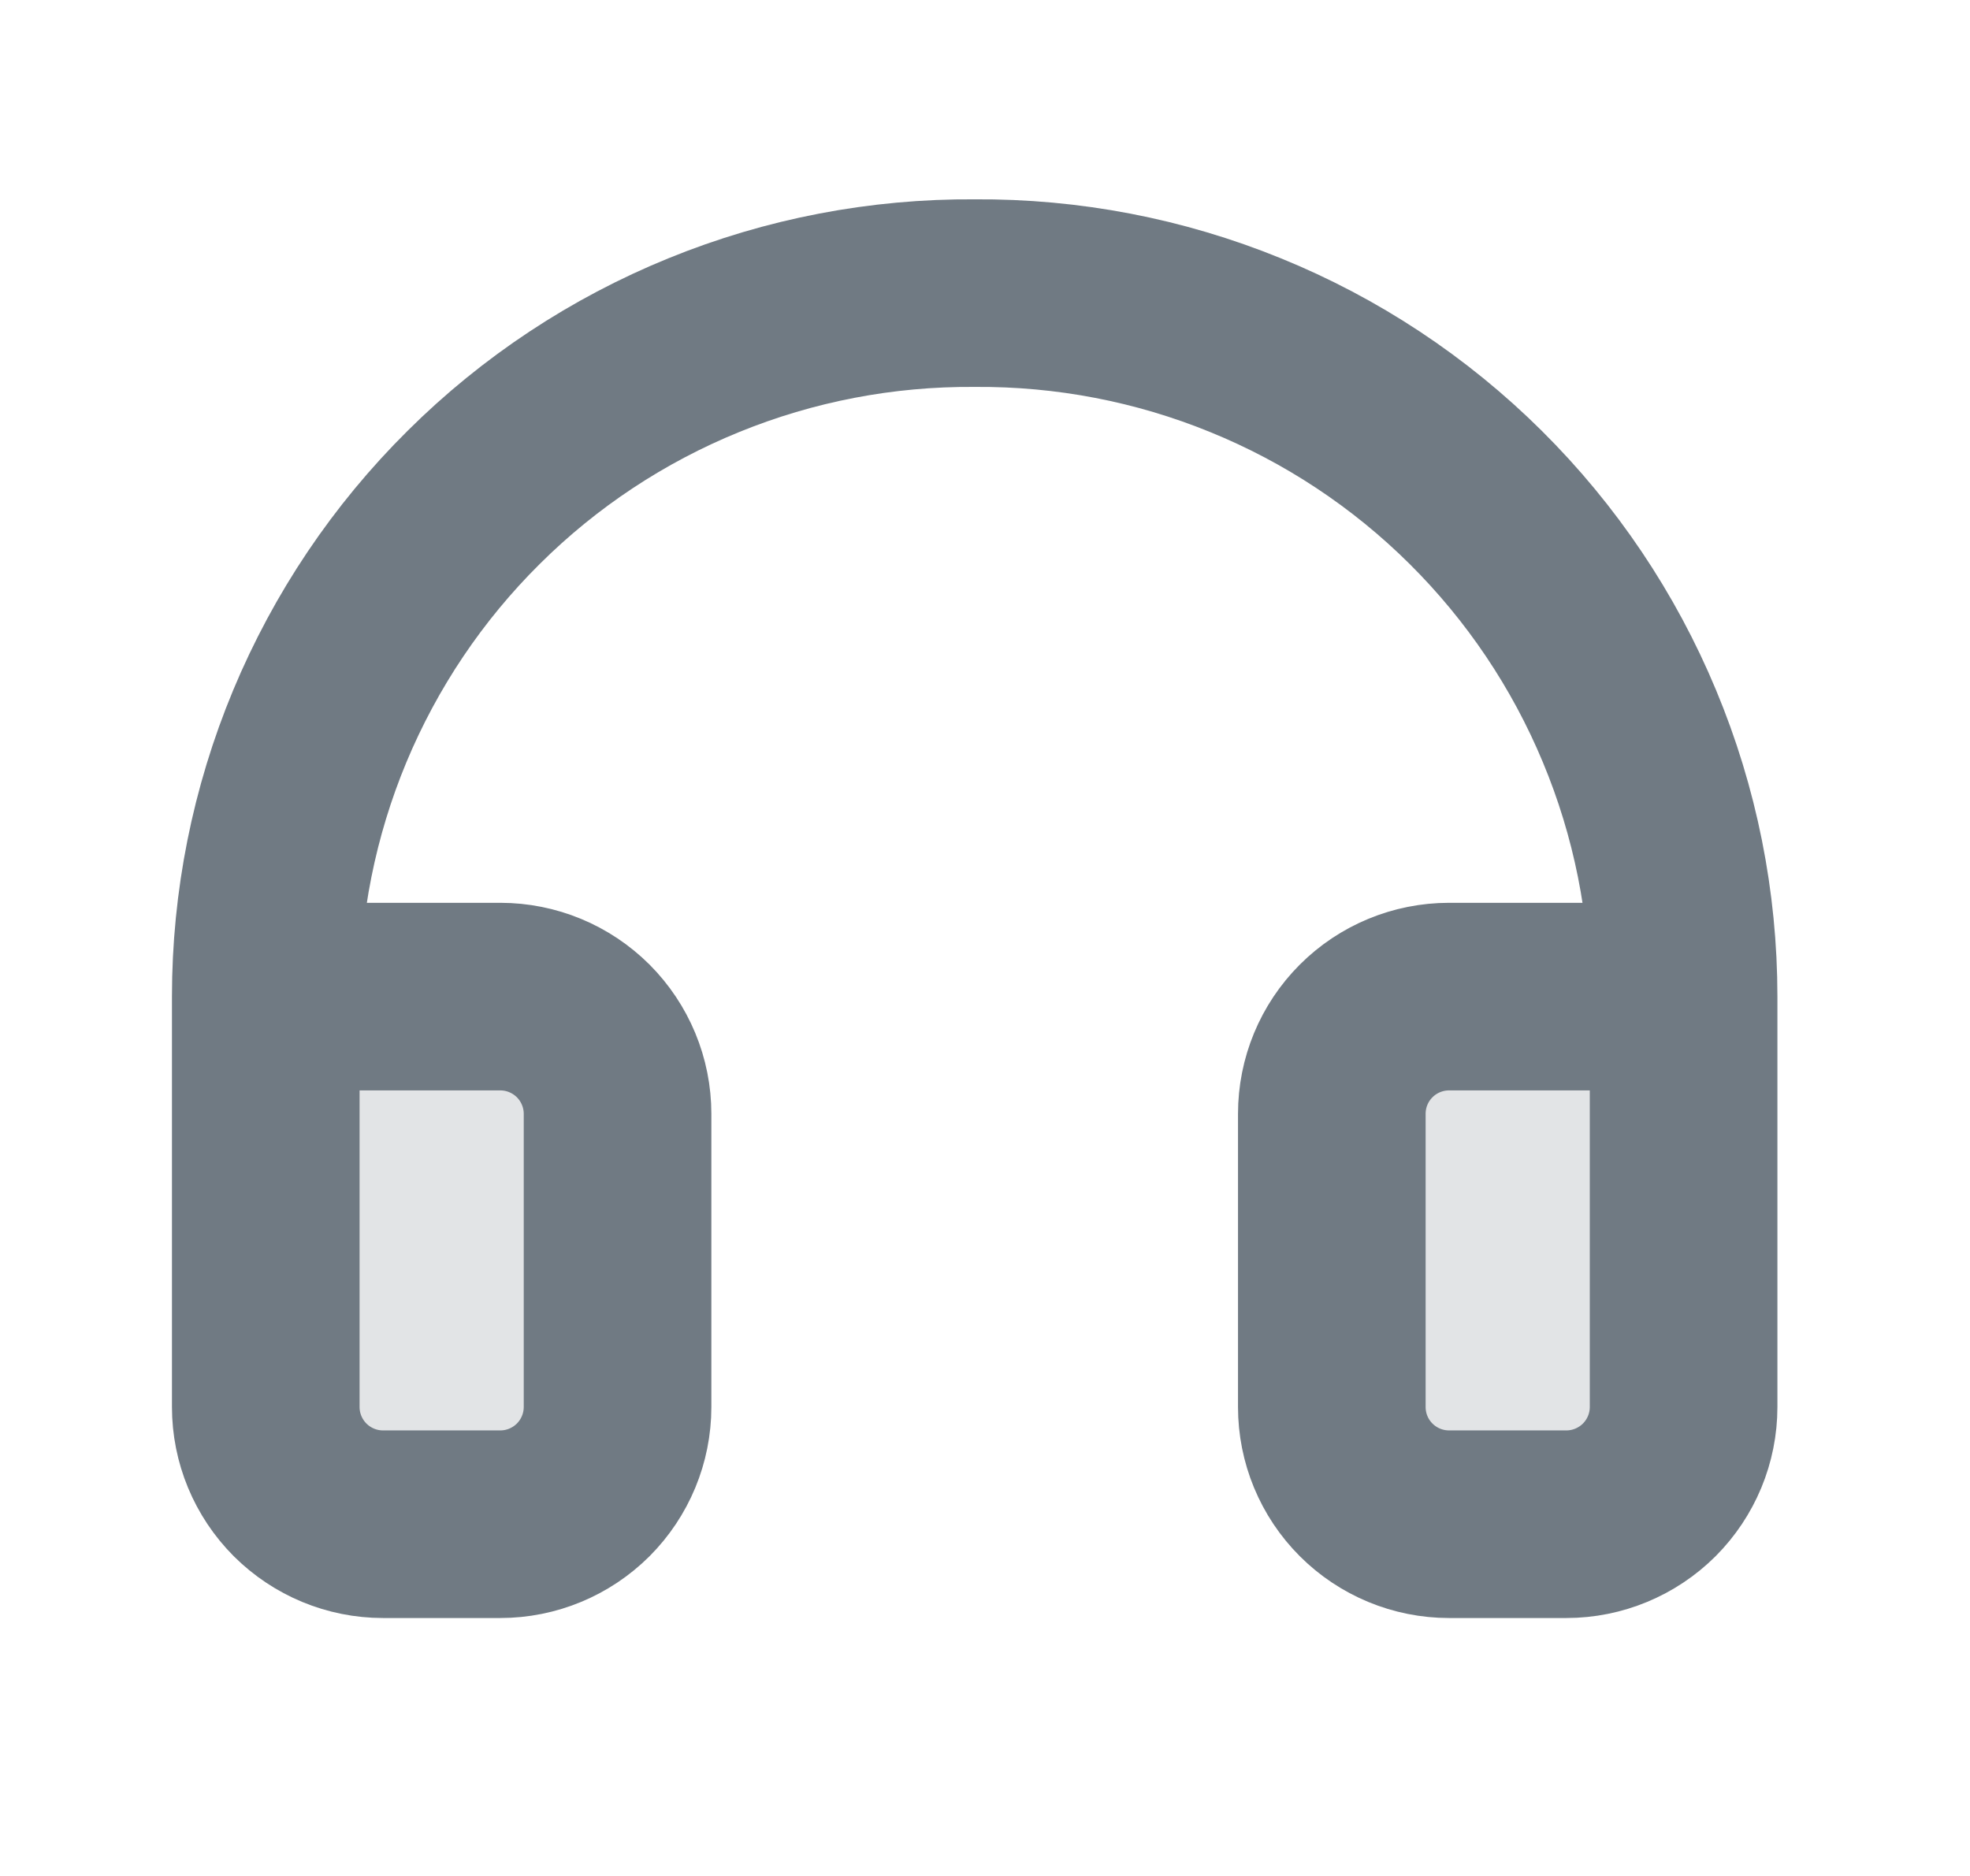 <svg width="21" height="20" viewBox="0 0 21 20" fill="none" xmlns="http://www.w3.org/2000/svg">
<path opacity="0.2" d="M2.833 10.625V15C2.833 15.332 2.965 15.649 3.199 15.884C3.434 16.118 3.751 16.25 4.083 16.25H5.333C5.665 16.25 5.982 16.118 6.217 15.884C6.451 15.649 6.583 15.332 6.583 15V11.875C6.583 11.543 6.451 11.226 6.217 10.991C5.982 10.757 5.665 10.625 5.333 10.625H2.833Z" fill="#707A83"/>
<path opacity="0.2" d="M17.946 10.625H15.446C15.115 10.625 14.797 10.757 14.562 10.991C14.328 11.226 14.196 11.543 14.196 11.875V15C14.196 15.332 14.328 15.649 14.562 15.884C14.797 16.118 15.115 16.25 15.446 16.25H16.696C17.028 16.25 17.346 16.118 17.58 15.884C17.815 15.649 17.946 15.332 17.946 15V10.625Z" fill="#707A83"/>
<path d="M17.947 10.625H15.447C15.115 10.625 14.797 10.757 14.563 10.991C14.328 11.226 14.197 11.543 14.197 11.875V15C14.197 15.332 14.328 15.649 14.563 15.884C14.797 16.118 15.115 16.25 15.447 16.25H16.697C17.028 16.25 17.346 16.118 17.581 15.884C17.815 15.649 17.947 15.332 17.947 15V10.625ZM17.947 10.625C17.947 9.635 17.751 8.655 17.37 7.742C16.99 6.828 16.432 5.999 15.73 5.302C15.027 4.604 14.194 4.053 13.277 3.68C12.361 3.306 11.38 3.118 10.39 3.125C9.4 3.118 8.419 3.306 7.502 3.68C6.586 4.053 5.752 4.604 5.05 5.302C4.347 5.999 3.79 6.828 3.409 7.742C3.029 8.655 2.833 9.635 2.833 10.625V15C2.833 15.332 2.965 15.649 3.199 15.884C3.434 16.118 3.751 16.25 4.083 16.25H5.333C5.665 16.25 5.982 16.118 6.217 15.884C6.451 15.649 6.583 15.332 6.583 15V11.875C6.583 11.543 6.451 11.226 6.217 10.991C5.982 10.757 5.665 10.625 5.333 10.625H2.833" stroke="#707A83" stroke-width="2" stroke-linecap="round" stroke-linejoin="round"/>
</svg>
